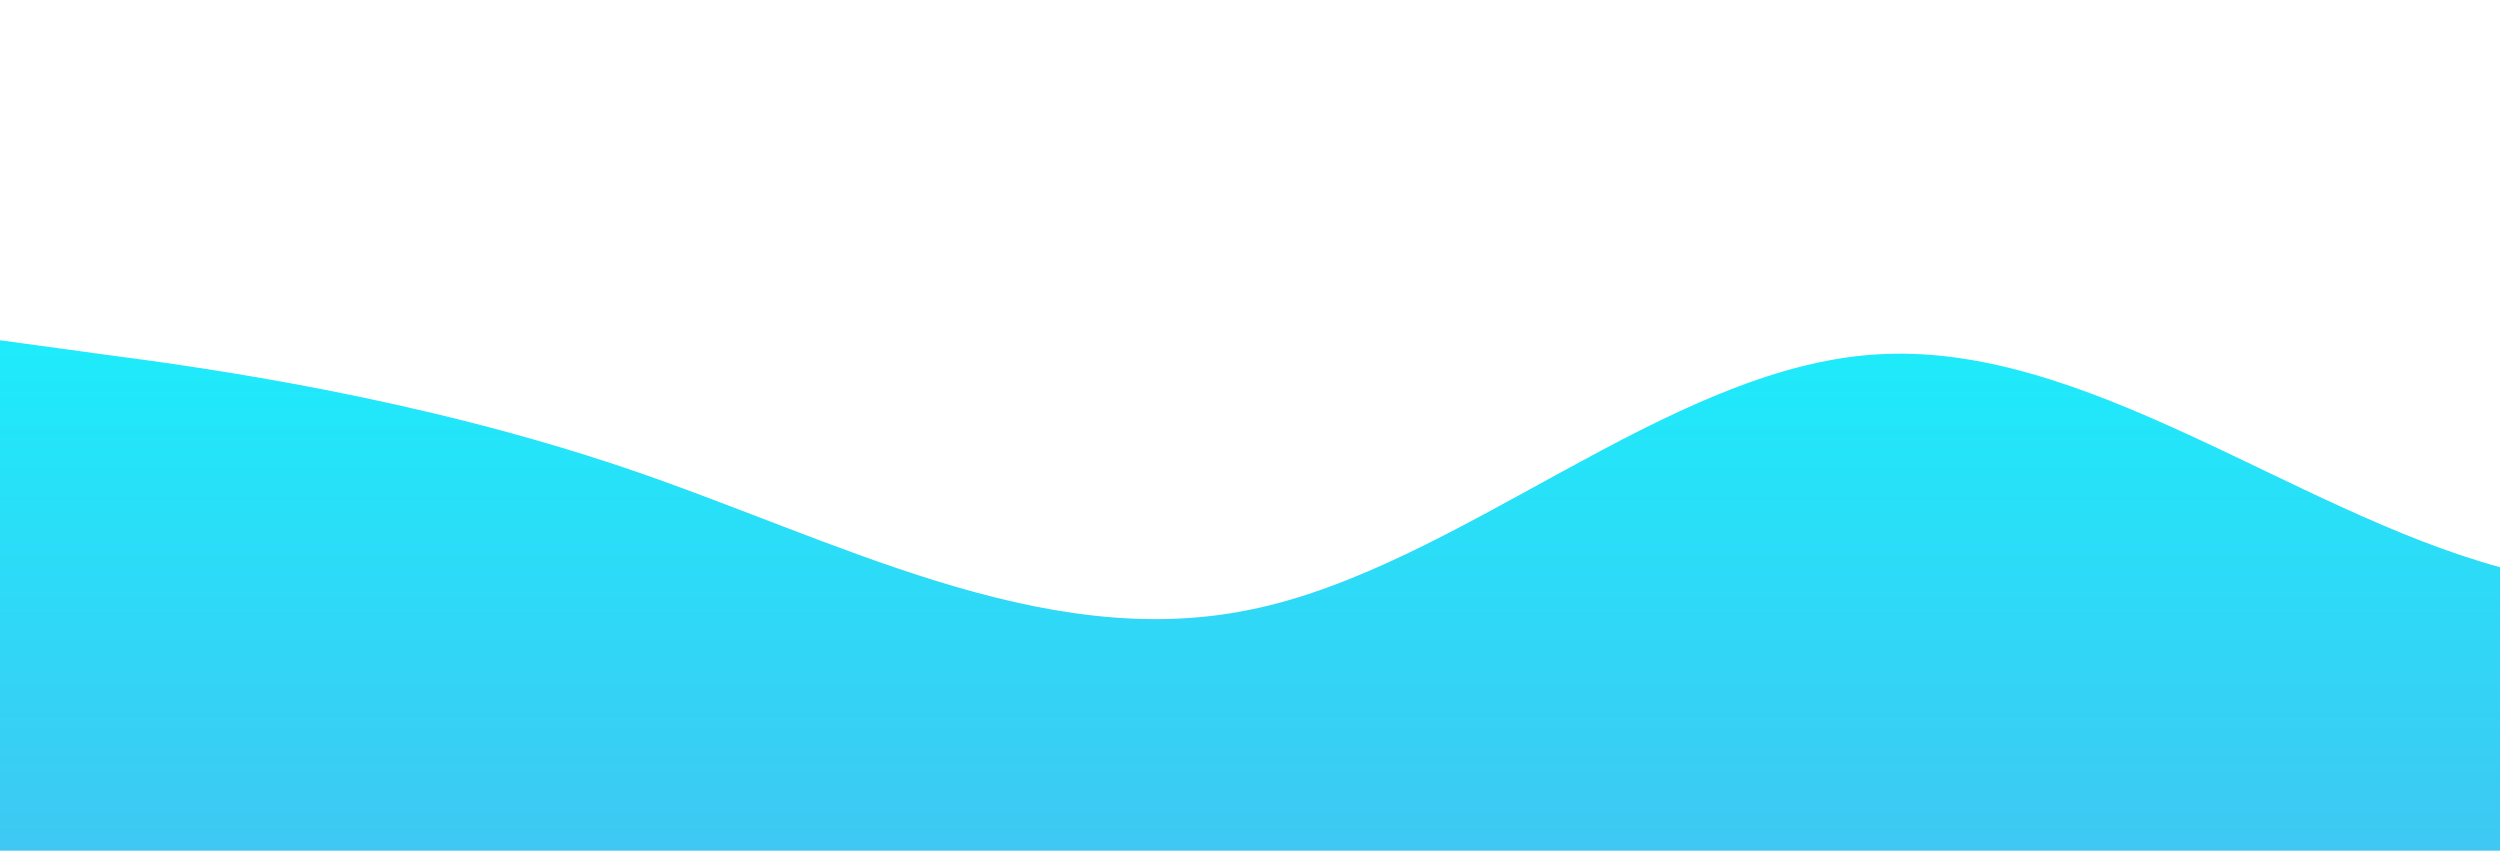<?xml version="1.0" standalone="no"?>
<svg xmlns:xlink="http://www.w3.org/1999/xlink" id="wave" style="transform:rotate(0deg); transition: 0.3s" viewBox="0 0 1440 490" version="1.1" xmlns="http://www.w3.org/2000/svg"><defs><linearGradient id="sw-gradient-0" x1="0" x2="0" y1="1" y2="0"><stop stop-color="rgba(62, 200.075, 243, 1)" offset="0%"/><stop stop-color="rgba(11, 255, 255, 1)" offset="100%"/></linearGradient></defs><path style="transform:translate(0, 0px); opacity:1" fill="url(#sw-gradient-0)" d="M0,196L60,204.2C120,212,240,229,360,269.5C480,310,600,376,720,351.2C840,327,960,212,1080,204.2C1200,196,1320,294,1440,326.7C1560,359,1680,327,1800,318.5C1920,310,2040,327,2160,318.5C2280,310,2400,278,2520,253.2C2640,229,2760,212,2880,212.3C3000,212,3120,229,3240,228.7C3360,229,3480,212,3600,187.8C3720,163,3840,131,3960,98C4080,65,4200,33,4320,81.7C4440,131,4560,261,4680,285.8C4800,310,4920,229,5040,163.3C5160,98,5280,49,5400,89.8C5520,131,5640,261,5760,269.5C5880,278,6000,163,6120,114.3C6240,65,6360,82,6480,73.5C6600,65,6720,33,6840,32.7C6960,33,7080,65,7200,73.5C7320,82,7440,65,7560,57.2C7680,49,7800,49,7920,73.5C8040,98,8160,147,8280,147C8400,147,8520,98,8580,73.5L8640,49L8640,490L8580,490C8520,490,8400,490,8280,490C8160,490,8040,490,7920,490C7800,490,7680,490,7560,490C7440,490,7320,490,7200,490C7080,490,6960,490,6840,490C6720,490,6600,490,6480,490C6360,490,6240,490,6120,490C6000,490,5880,490,5760,490C5640,490,5520,490,5400,490C5280,490,5160,490,5040,490C4920,490,4800,490,4680,490C4560,490,4440,490,4320,490C4200,490,4080,490,3960,490C3840,490,3720,490,3600,490C3480,490,3360,490,3240,490C3120,490,3000,490,2880,490C2760,490,2640,490,2520,490C2400,490,2280,490,2160,490C2040,490,1920,490,1800,490C1680,490,1560,490,1440,490C1320,490,1200,490,1080,490C960,490,840,490,720,490C600,490,480,490,360,490C240,490,120,490,60,490L0,490Z"/></svg>